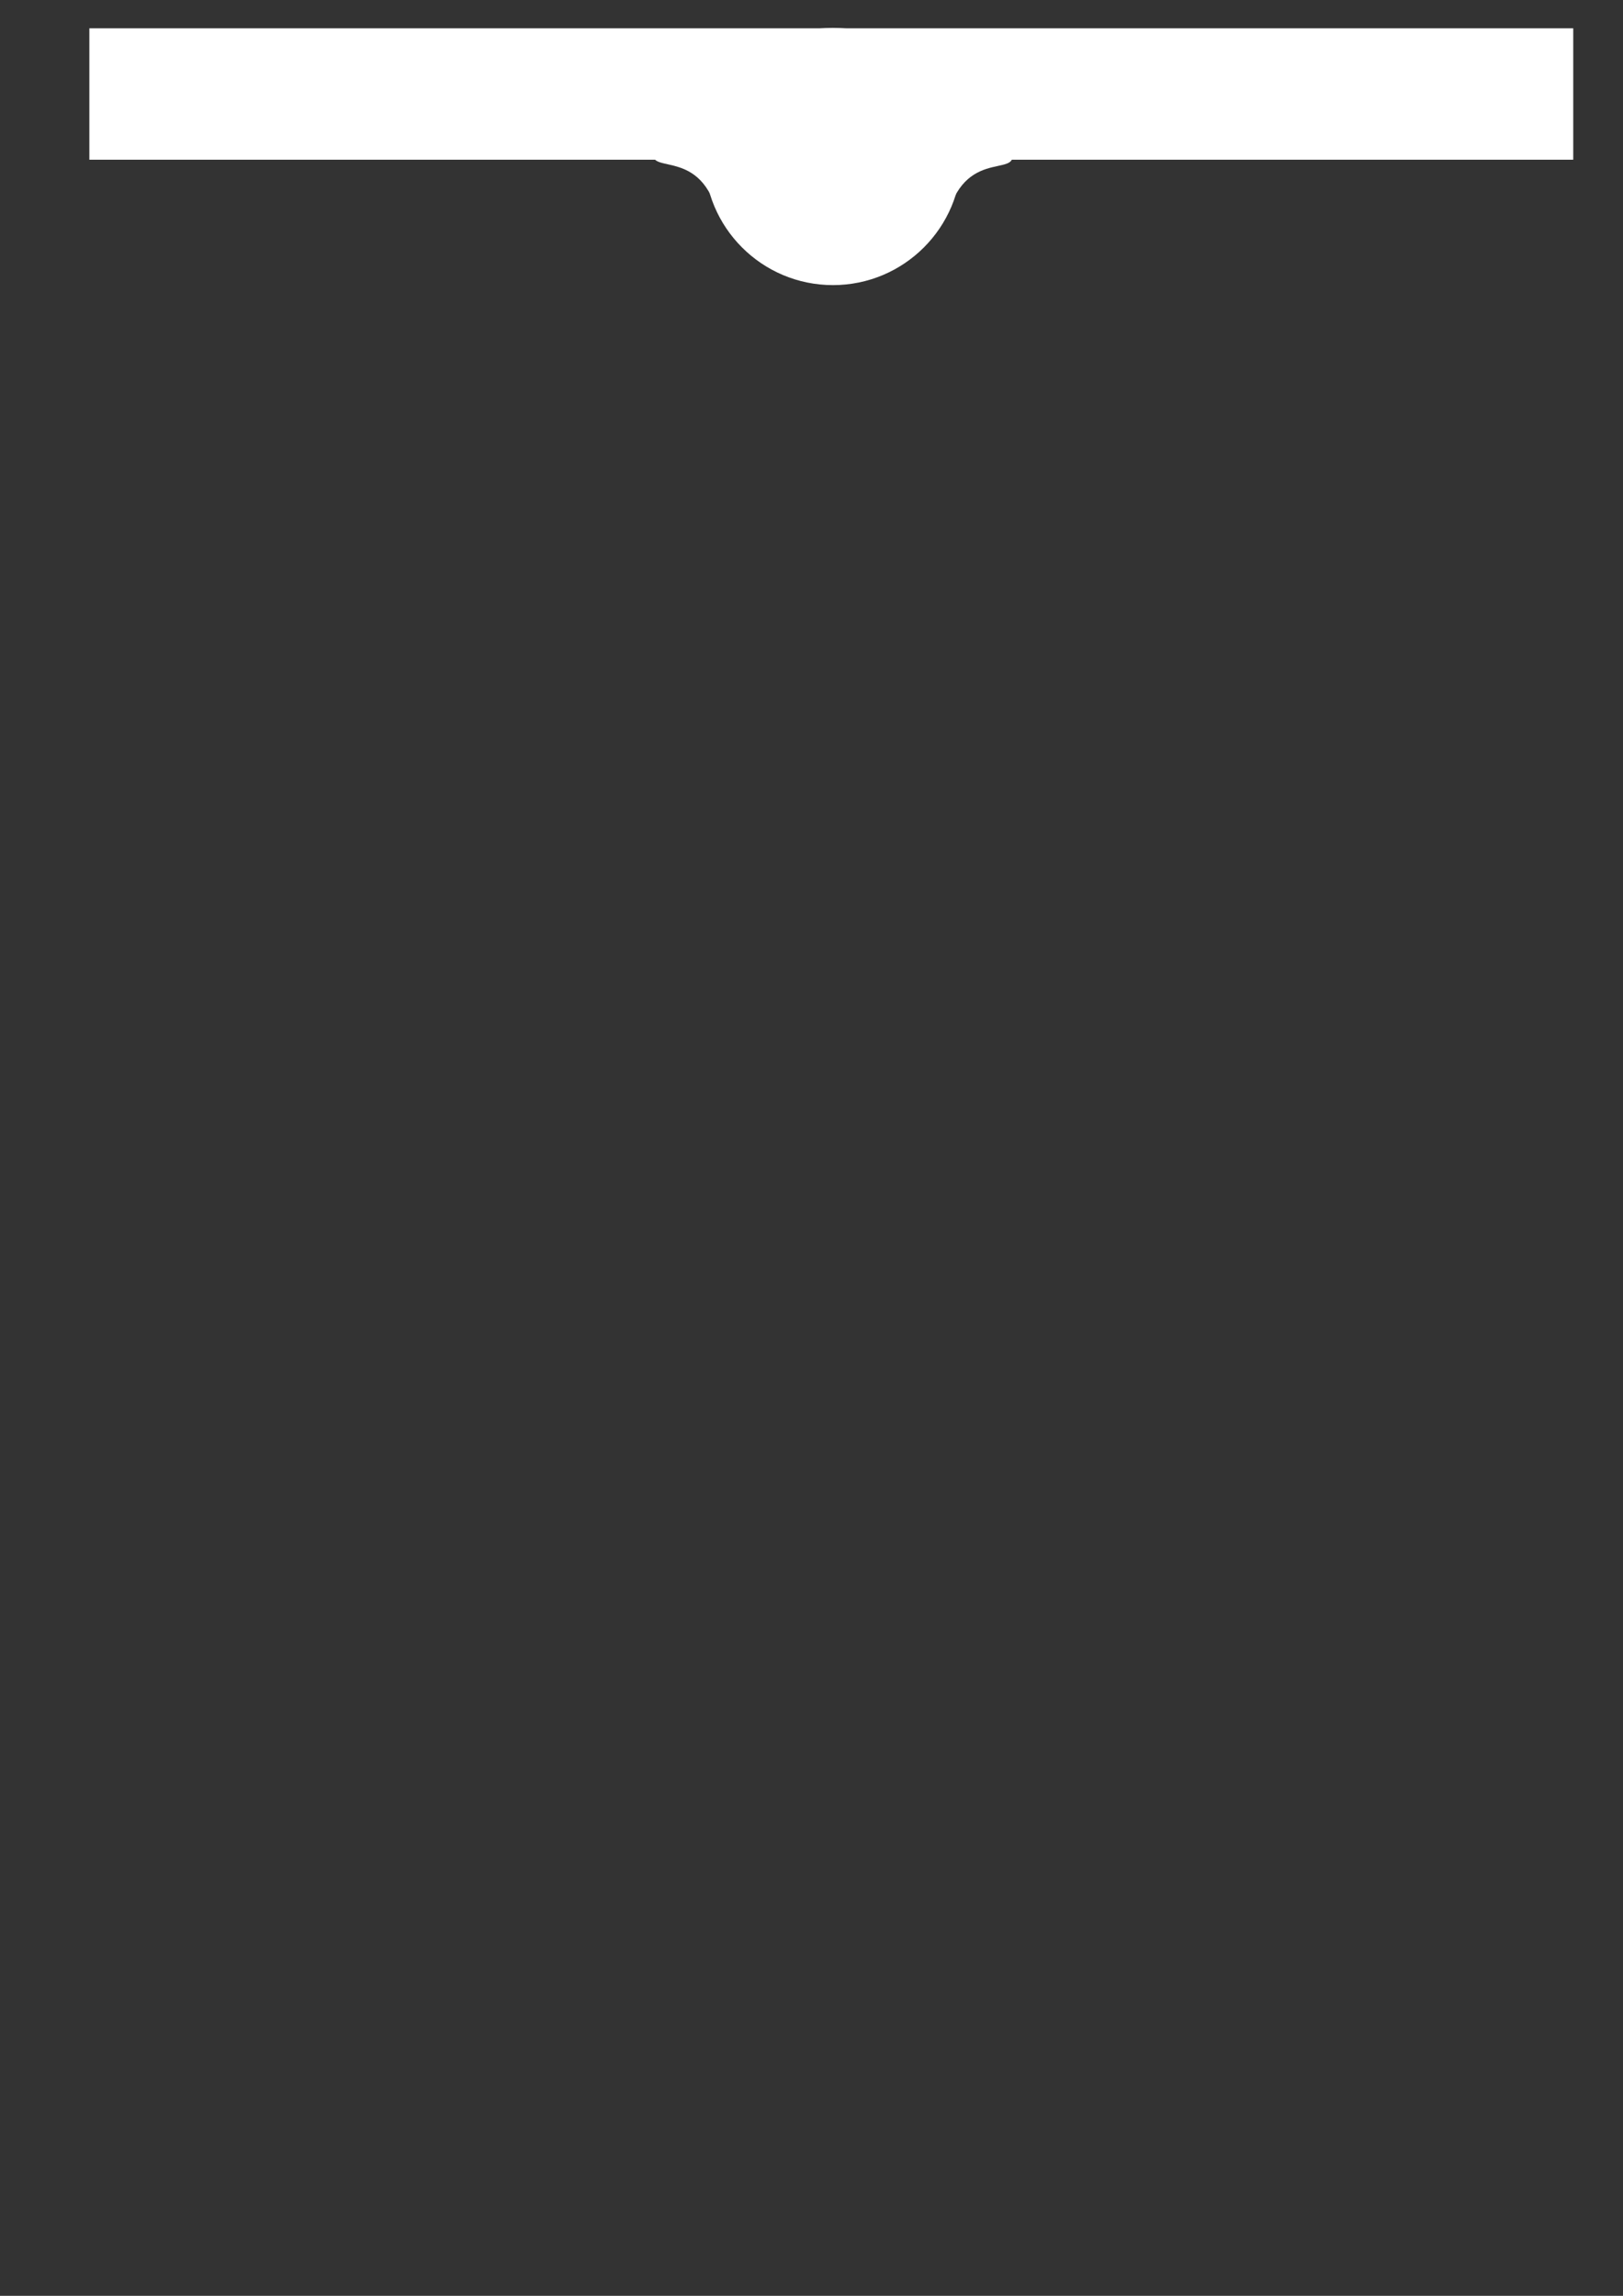 <?xml version="1.0" encoding="UTF-8" standalone="no"?>
<svg
   xmlns="http://www.w3.org/2000/svg"
   id="svg8"
   version="1.1"
   viewBox="0 0 210 297"
   height="297mm"
   width="210mm">
  <rect x="0" y="0" width="210" height="297" fill="#333333" stroke="none"/>
  <defs
     id="defs2" />
  <g
     id="layer1">
    <rect
       y="3.661"
       x="11.562"
       height="17"
       width="192"
       id="rect44"
       style="fill:#ffffff;stroke:none;stroke-width:0.2" />
    <path
       r="16.638"
       cy="19.897"
       cx="107.646"
       id="path46"
       style="fill:#ffffff;stroke:#000000;stroke-width:0.265" />
    <circle
       r="16.638"
       cy="20.246"
       cx="107.776"
       id="path85"
       style="fill:#ffffff;stroke:none;stroke-width:0.265" />
    <path
       id="path2847"
       d="m 85.365,17.834 11.623,0.047 -4.677,8.138 C 89.269,18.528 82.015,23.557 85.365,17.834 Z"
       style="fill:#ffffff;stroke:none;stroke-width:0.265px;stroke-linecap:butt;stroke-linejoin:miter;stroke-opacity:1" />
    <path
       style="fill:#ffffff;stroke:none;stroke-width:0.265px;stroke-linecap:butt;stroke-linejoin:miter;stroke-opacity:1"
       d="m 130.158,18.058 -11.623,-0.016 4.633,8.163 c 3.082,-7.475 10.308,-2.407 6.99,-8.148 z"
       id="path2847-0" />
  </g>
</svg>
